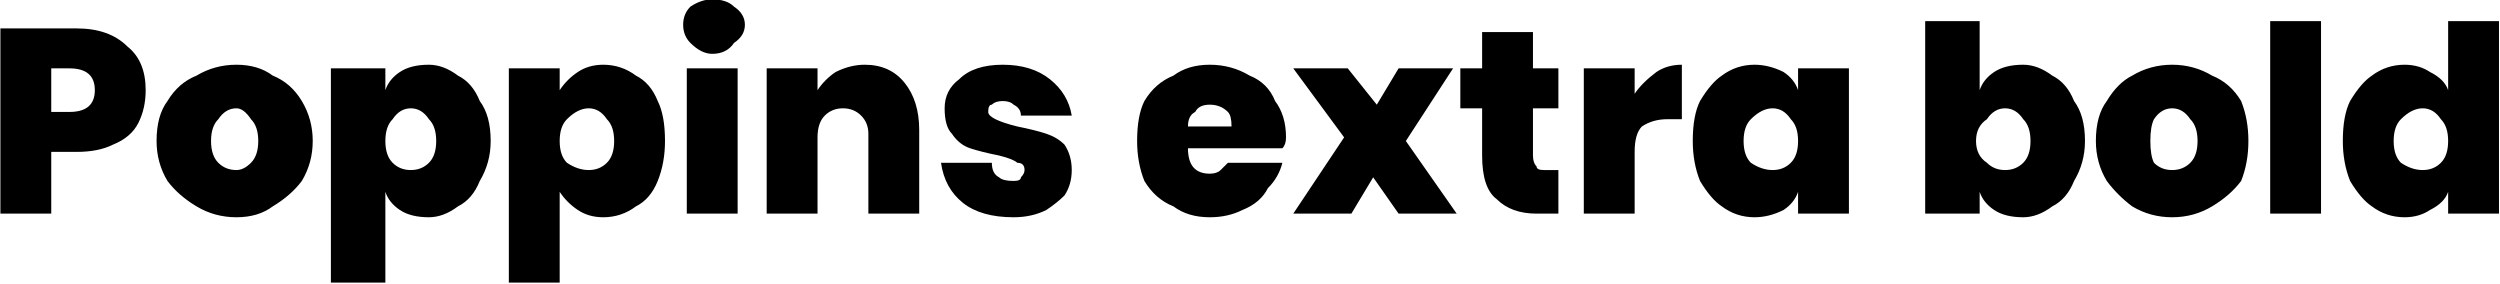 <svg xmlns="http://www.w3.org/2000/svg" viewBox="3.888 41.176 688.392 78.12"><path d="M25 83L18 83L18 100L4 100L4 49L25 49Q34 49 39 54Q44 58 44 66L44 66Q44 71 42 75Q40 79 35 81Q31 83 25 83L25 83ZM23 72Q30 72 30 66L30 66Q30 60 23 60L23 60L18 60L18 72L23 72ZM69 59Q75 59 79 62Q84 64 87 69Q90 74 90 80L90 80Q90 86 87 91Q84 95 79 98Q75 101 69 101L69 101Q63 101 58 98Q53 95 50 91Q47 86 47 80L47 80Q47 73 50 69Q53 64 58 62Q63 59 69 59L69 59ZM69 71Q66 71 64 74Q62 76 62 80L62 80Q62 84 64 86Q66 88 69 88L69 88Q71 88 73 86Q75 84 75 80L75 80Q75 76 73 74Q71 71 69 71L69 71ZM122 59Q126 59 130 62Q134 64 136 69Q139 73 139 80L139 80Q139 86 136 91Q134 96 130 98Q126 101 122 101L122 101Q117 101 114 99Q111 97 110 94L110 94L110 119L95 119L95 60L110 60L110 66Q111 63 114 61Q117 59 122 59L122 59ZM117 71Q114 71 112 74Q110 76 110 80L110 80Q110 84 112 86Q114 88 117 88L117 88Q120 88 122 86Q124 84 124 80L124 80Q124 76 122 74Q120 71 117 71L117 71ZM170 59Q175 59 179 62Q183 64 185 69Q187 73 187 80L187 80Q187 86 185 91Q183 96 179 98Q175 101 170 101L170 101Q166 101 163 99Q160 97 158 94L158 94L158 119L144 119L144 60L158 60L158 66Q160 63 163 61Q166 59 170 59L170 59ZM166 71Q163 71 160 74Q158 76 158 80L158 80Q158 84 160 86Q163 88 166 88L166 88Q169 88 171 86Q173 84 173 80L173 80Q173 76 171 74Q169 71 166 71L166 71ZM192 48Q192 45 194 43Q197 41 200 41L200 41Q204 41 206 43Q209 45 209 48L209 48Q209 51 206 53Q204 56 200 56L200 56Q197 56 194 53Q192 51 192 48L192 48ZM193 60L207 60L207 100L193 100L193 60ZM242 59Q249 59 253 64Q257 69 257 77L257 77L257 100L243 100L243 78Q243 75 241 73Q239 71 236 71L236 71Q233 71 231 73Q229 75 229 79L229 79L229 100L215 100L215 60L229 60L229 66Q231 63 234 61Q238 59 242 59L242 59ZM280 59Q288 59 293 63Q298 67 299 73L299 73L285 73Q285 71 283 70Q282 69 280 69L280 69Q278 69 277 70Q276 70 276 72L276 72Q276 73 278 74Q280 75 284 76L284 76Q289 77 292 78Q295 79 297 81Q299 84 299 88L299 88Q299 92 297 95Q295 97 292 99Q288 101 283 101L283 101Q274 101 269 97Q264 93 263 86L263 86L277 86Q277 89 279 90Q280 91 283 91L283 91Q285 91 285 90Q286 89 286 88L286 88Q286 86 284 86Q283 85 279 84L279 84Q274 83 271 82Q268 81 266 78Q264 76 264 71L264 71Q264 66 268 63Q272 59 280 59L280 59ZM358 79Q358 81 357 82L357 82L331 82Q331 89 337 89L337 89Q339 89 340 88Q341 87 342 86L342 86L357 86Q356 90 353 93Q351 97 346 99Q342 101 337 101L337 101Q331 101 327 98Q322 96 319 91Q317 86 317 80L317 80Q317 73 319 69Q322 64 327 62Q331 59 337 59L337 59Q343 59 348 62Q353 64 355 69Q358 73 358 79L358 79ZM343 76Q343 73 342 72Q340 70 337 70L337 70Q334 70 333 72Q331 73 331 76L331 76L343 76ZM405 100L389 100L382 90L376 100L360 100L374 79L360 60L375 60L383 70L389 60L404 60L391 80L405 100ZM429 88L433 88L433 100L427 100Q420 100 416 96Q412 93 412 84L412 84L412 71L406 71L406 60L412 60L412 50L426 50L426 60L433 60L433 71L426 71L426 84Q426 86 427 87Q427 88 429 88L429 88ZM454 67Q456 64 460 61Q463 59 467 59L467 59L467 74L463 74Q459 74 456 76Q454 78 454 83L454 83L454 100L440 100L440 60L454 60L454 67ZM487 59Q491 59 495 61Q498 63 499 66L499 66L499 60L513 60L513 100L499 100L499 94Q498 97 495 99Q491 101 487 101L487 101Q482 101 478 98Q475 96 472 91Q470 86 470 80L470 80Q470 73 472 69Q475 64 478 62Q482 59 487 59L487 59ZM492 71Q489 71 486 74Q484 76 484 80L484 80Q484 84 486 86Q489 88 492 88L492 88Q495 88 497 86Q499 84 499 80L499 80Q499 76 497 74Q495 71 492 71L492 71ZM561 59Q565 59 569 62Q573 64 575 69Q578 73 578 80L578 80Q578 86 575 91Q573 96 569 98Q565 101 561 101L561 101Q556 101 553 99Q550 97 549 94L549 94L549 100L534 100L534 47L549 47L549 66Q550 63 553 61Q556 59 561 59L561 59ZM556 71Q553 71 551 74Q548 76 548 80L548 80Q548 84 551 86Q553 88 556 88L556 88Q559 88 561 86Q563 84 563 80L563 80Q563 76 561 74Q559 71 556 71L556 71ZM602 59Q608 59 613 62Q618 64 621 69Q623 74 623 80L623 80Q623 86 621 91Q618 95 613 98Q608 101 602 101L602 101Q596 101 591 98Q587 95 584 91Q581 86 581 80L581 80Q581 73 584 69Q587 64 591 62Q596 59 602 59L602 59ZM602 71Q599 71 597 74Q596 76 596 80L596 80Q596 84 597 86Q599 88 602 88L602 88Q605 88 607 86Q609 84 609 80L609 80Q609 76 607 74Q605 71 602 71L602 71ZM629 47L643 47L643 100L629 100L629 47ZM666 59Q670 59 673 61Q677 63 678 66L678 66L678 47L692 47L692 100L678 100L678 94Q677 97 673 99Q670 101 666 101L666 101Q661 101 657 98Q654 96 651 91Q649 86 649 80L649 80Q649 73 651 69Q654 64 657 62Q661 59 666 59L666 59ZM671 71Q668 71 665 74Q663 76 663 80L663 80Q663 84 665 86Q668 88 671 88L671 88Q674 88 676 86Q678 84 678 80L678 80Q678 76 676 74Q674 71 671 71L671 71Z"/></svg>